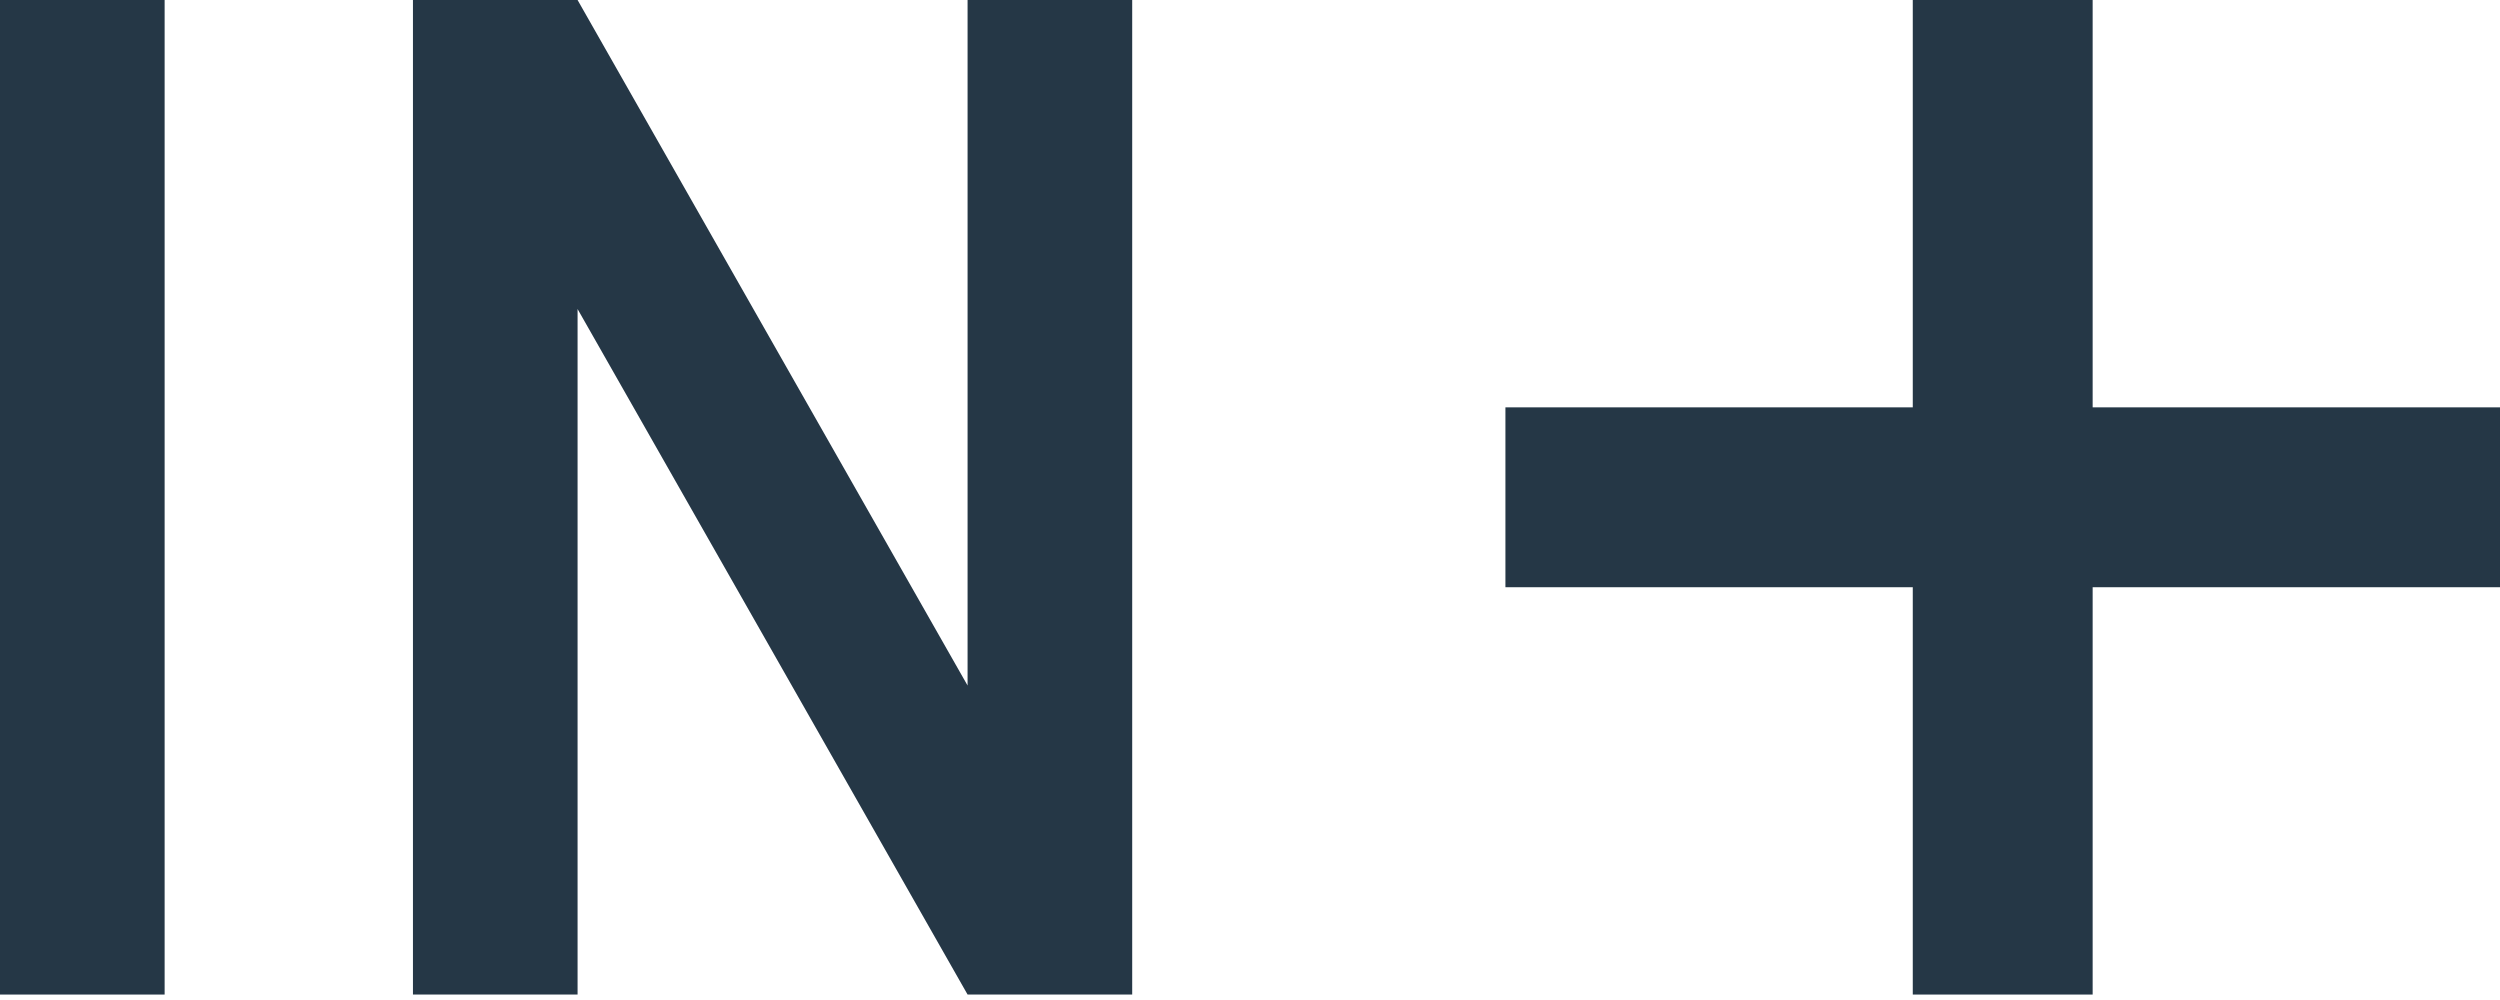 <svg width="100" height="40" viewBox="0 0 100 40" fill="none" xmlns="http://www.w3.org/2000/svg">
<path d="M6.585 39.782H0V0H6.585V39.782Z" fill="#253746"/>
<path d="M45.288 0V39.782H38.703L23.103 12.361V39.782H16.518V0H23.103L38.703 27.421V0H45.288Z" fill="#253746"/>
<path d="M100 23.489H83.706V39.782H76.511V23.489H60.217V16.294H76.511V0H83.706V16.294H100V23.489Z" fill="#253746"/>
</svg>
